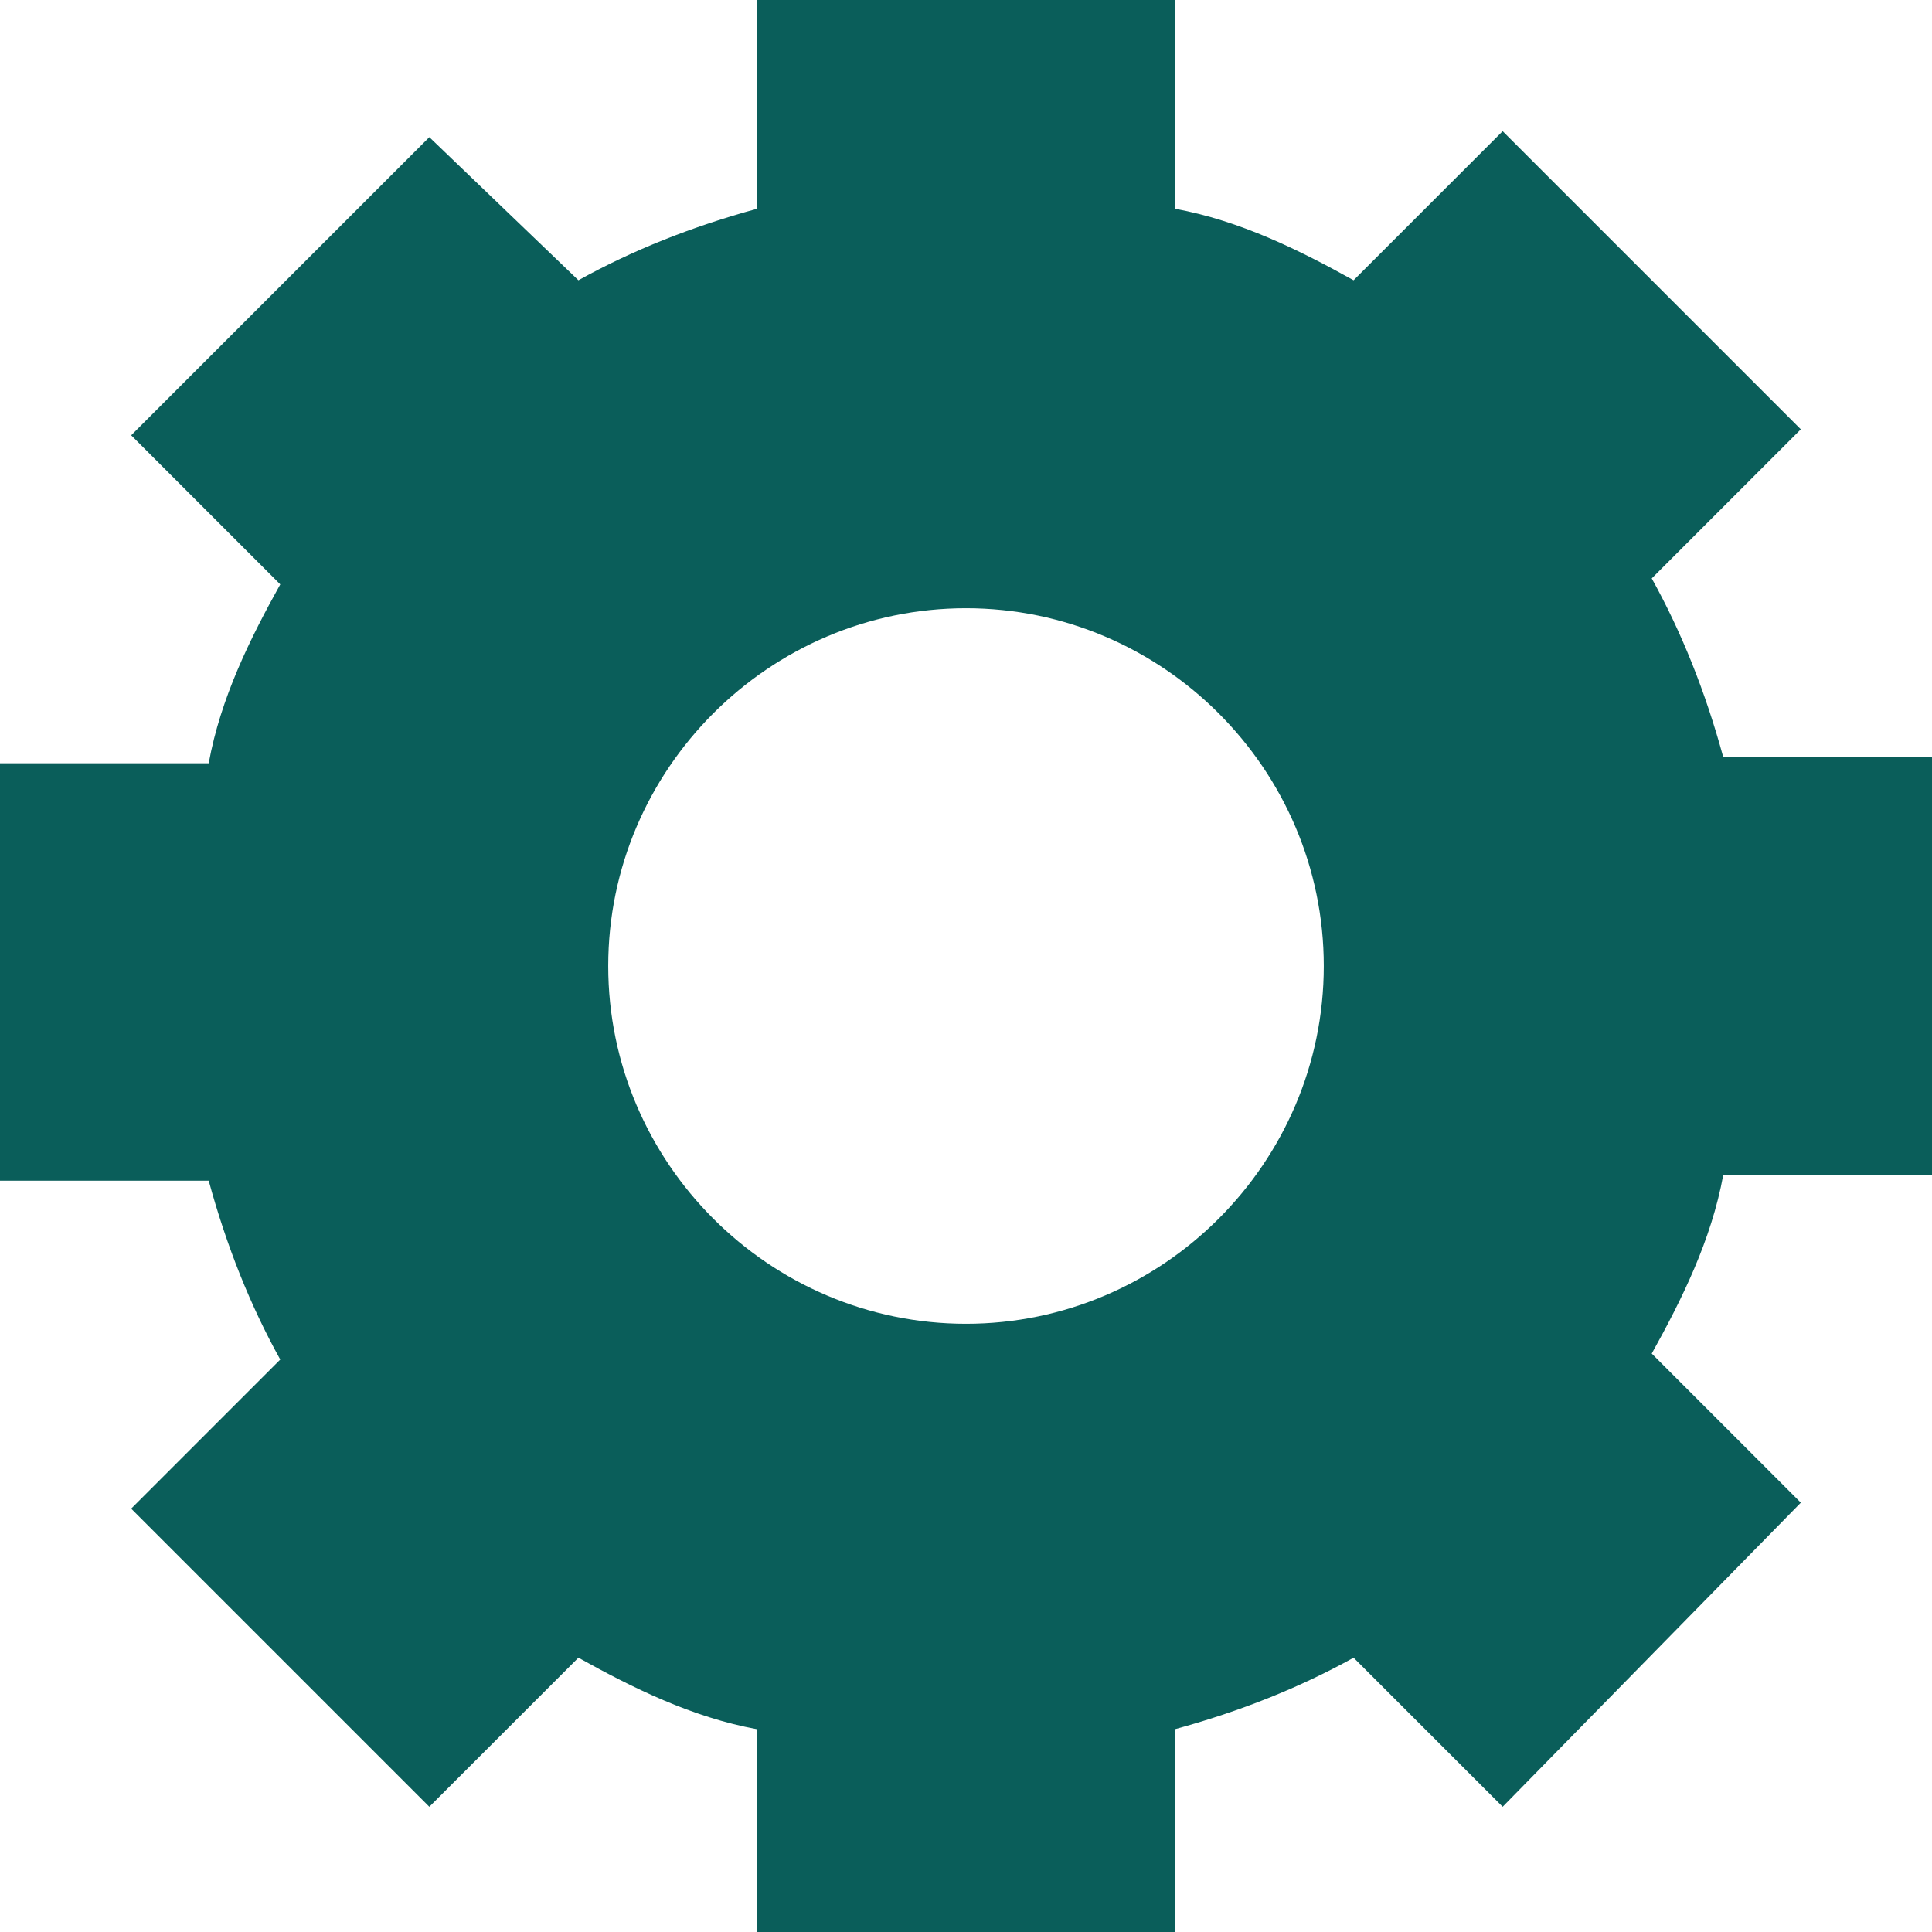 <?xml version="1.0" encoding="utf-8"?>
<!-- Generator: Adobe Illustrator 27.1.1, SVG Export Plug-In . SVG Version: 6.00 Build 0)  -->
<svg version="1.1" id="Layer_1" xmlns="http://www.w3.org/2000/svg" xmlns:xlink="http://www.w3.org/1999/xlink" x="0px" y="0px"
	 viewBox="0 0 32.4 32.4" style="enable-background:new 0 0 32.4 32.4;" xml:space="preserve">
<style type="text/css">
	.st0{fill:#0A5E5A;}
</style>
<g id="_x31_2">
	<path class="st0" d="M30.2,25.2l-2.5-2.5c0.5-0.9,1-1.9,1.2-3h3.5v-7h-3.5c-0.3-1.1-0.7-2.1-1.2-3l2.5-2.5l-5-5l-2.5,2.5
		c-0.9-0.5-1.9-1-3-1.2V0h-7v3.5c-1.1,0.3-2.1,0.7-3,1.2L7.2,2.3l-5,5l2.5,2.5c-0.5,0.9-1,1.9-1.2,3H0v7h3.5c0.3,1.1,0.7,2.1,1.2,3
		l-2.5,2.5l5,5l2.5-2.5c0.9,0.5,1.9,1,3,1.2v3.5h7v-3.5c1.1-0.3,2.1-0.7,3-1.2l2.5,2.5L30.2,25.2z M16.2,22.2c-3.3,0-6-2.7-6-6
		c0-3.3,2.7-6,6-6s6,2.7,6,6C22.2,19.5,19.5,22.2,16.2,22.2z"/>
</g>
</svg>
